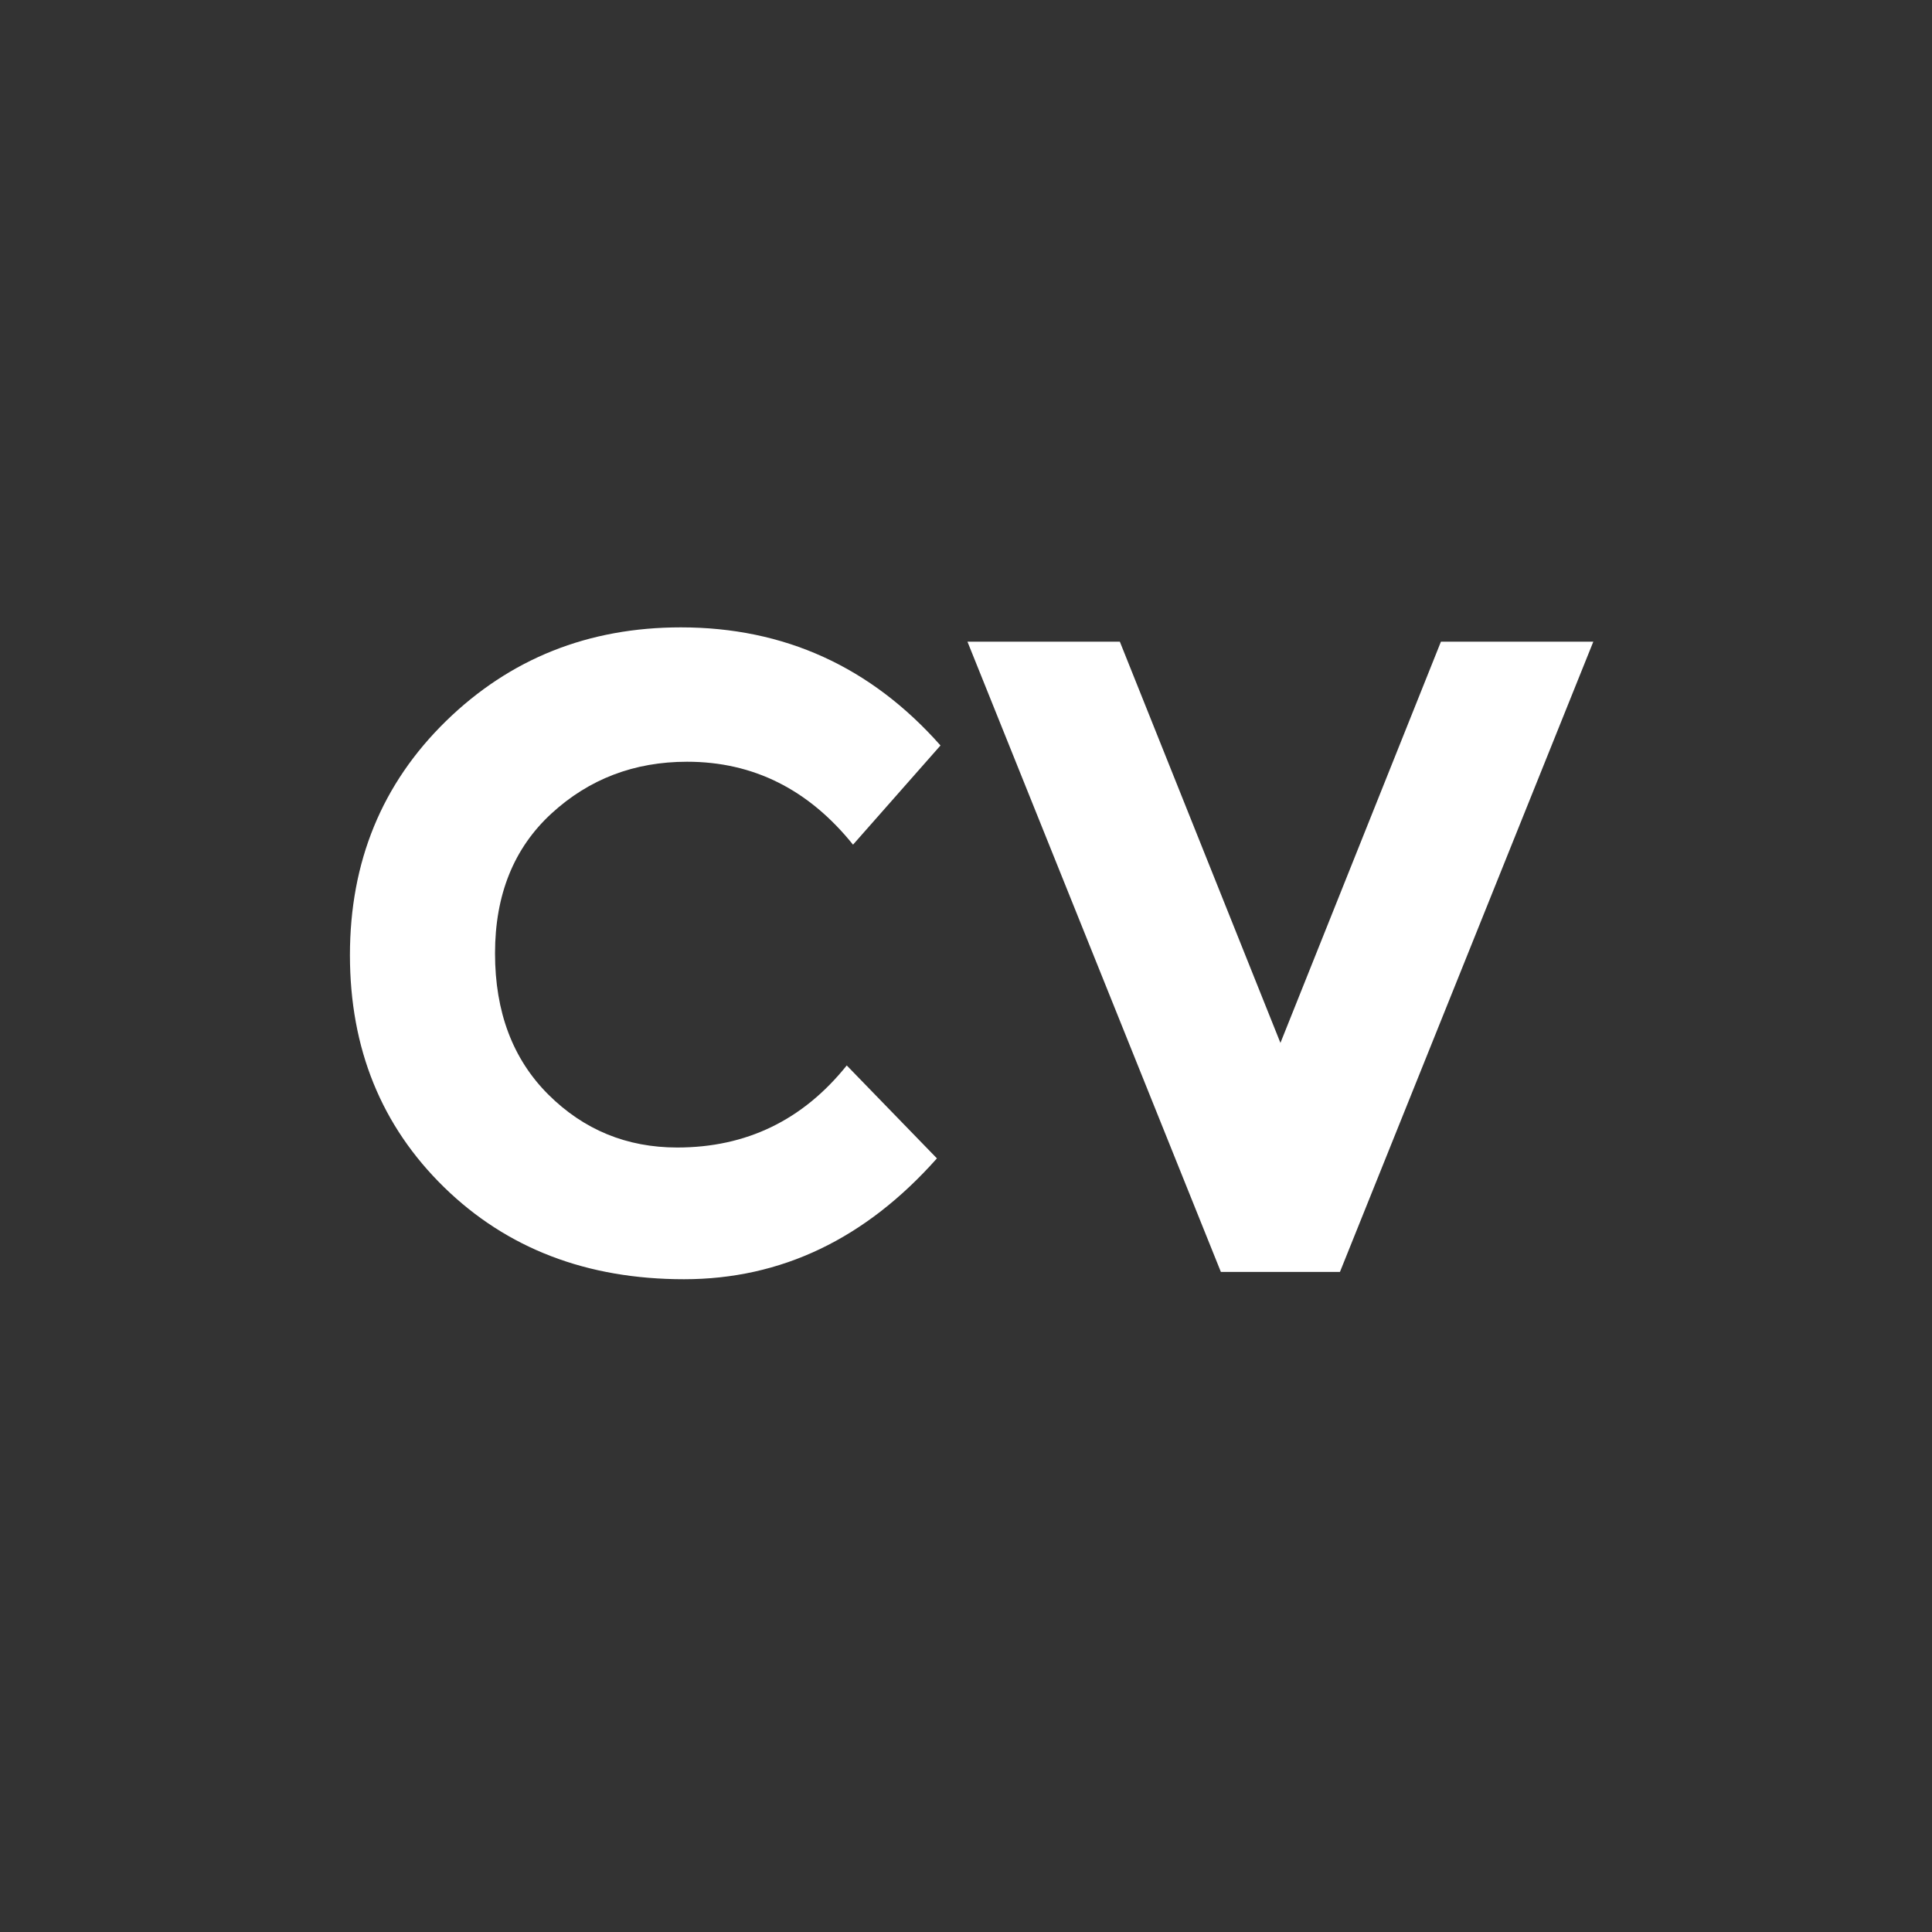 <?xml version="1.0" encoding="utf-8"?>
<!-- Generator: Adobe Illustrator 16.0.0, SVG Export Plug-In . SVG Version: 6.00 Build 0)  -->
<!DOCTYPE svg PUBLIC "-//W3C//DTD SVG 1.1//EN" "http://www.w3.org/Graphics/SVG/1.1/DTD/svg11.dtd">
<svg version="1.1" id="Ebene_1" xmlns="http://www.w3.org/2000/svg" xmlns:xlink="http://www.w3.org/1999/xlink" x="0px" y="0px"
	 width="40px" height="40px" viewBox="0 0 40 40" enable-background="new 0 0 40 40" xml:space="preserve">
<rect x="0" y="0" width="40" height="40" fill="#333333" stroke="none"/>
<circle display="none" fill="#1D1D1F" cx="20" cy="20" r="20"/>
<g id="codepen" display="none">
	<polygon display="inline" fill="#1D1D1F" points="9.8,18.2 9.8,21.8 12.4,20 	"/>
	<polygon display="inline" fill="#1D1D1F" points="18.9,15.6 18.9,10.7 10.6,16.2 14.3,18.7 	"/>
	<polygon display="inline" fill="#1D1D1F" points="29.4,16.2 21.1,10.7 21.1,15.6 25.7,18.7 	"/>
	<polygon display="inline" fill="#1D1D1F" points="10.6,23.8 18.9,29.3 18.9,24.4 14.3,21.3 	"/>
	<polygon display="inline" fill="#1D1D1F" points="21.1,24.4 21.1,29.3 29.4,23.8 25.7,21.3 	"/>
	<polygon display="inline" fill="#1D1D1F" points="20,17.5 16.2,20 20,22.5 23.8,20 	"/>
	<path display="inline" fill="#1D1D1F" d="M20,0C9,0,0,9,0,20s9,20,20,20s20-9,20-20S31,0,20,0z M32.4,23.8V23.9l0,0V24
		c0,0,0,0,0,0.1V24.2c0,0,0,0,0,0.1c0,0,0,0,0,0.101l0,0c0,0,0,0,0,0.102l0,0c0,0,0,0-0.103,0.102l0,0c0,0,0,0-0.1,0.101l0,0l0,0
		l-11.302,7.5c-0.198,0.101-0.398,0.2-0.601,0.2c-0.2,0-0.4-0.103-0.6-0.2L8.1,24.7l0,0l0,0c0,0,0,0-0.1-0.101l0,0
		c0,0,0,0-0.1-0.102l0,0c0,0,0,0,0-0.102l0,0c0,0,0,0,0-0.101c0,0,0,0,0-0.101V24.1c0,0,0,0,0-0.1v-0.1l0,0V23.8v-7.5v-0.1l0,0v-0.1
		c0,0,0,0,0-0.1v-0.1c0,0,0,0,0-0.1c0,0,0,0,0-0.1l0,0c0,0,0,0,0-0.1l0,0c0,0,0,0,0.1-0.1l0,0c0,0,0,0,0.1-0.1l0,0l0,0l11.3-7.5
		c0.4-0.2,0.8-0.2,1.2,0L31.9,15.4l0,0l0,0c0,0,0,0,0.1,0.1l0,0c0,0,0,0,0.1,0.1l0,0c0,0,0,0,0,0.1l0,0c0,0,0,0,0,0.1c0,0,0,0,0,0.1
		V16c0,0,0,0,0,0.1v0.1l0,0v0.1v7.5H32.4z"/>
	<polygon display="inline" fill="#1D1D1F" points="30.2,21.8 30.2,18.2 27.6,20 	"/>
</g>
<path id="linkedin" display="none" fill="#1D1D1F" d="M20,0C9,0,0,9,0,20s9,20,20,20s20-9,20-20S31,0,20,0z M15,29h-4V16h4V29z
	 M13,14.8V15h-0.2c-1.4,0-2.3-1.1-2.3-2.3c0-1.2,0.9-2.2,2.3-2.2c1.4,0,2.4,1,2.4,2.2C15.2,13.8,14,14.8,13,14.8z M30,29h-4v-6.8
	c0-1.7-0.8-2.8-2.3-2.8c-1.101,0-2.101,0.8-2.4,1.5c-0.1,0.3-0.399,0.6-0.399,1V29h-3.798c0,0,0.1-11,0-13H21v2.2
	c1-0.9,1.8-2.1,4-2.1c2.7,0,5,1.8,5,5.6V29z"/>
<path id="twitter" display="none" fill="#2E3D49" d="M20,0C9,0,0,9,0,20s9,20,20,20s20-9,20-20S31,0,20,0z"/>
<g>
	<path fill="#FFFFFF" d="M14.021,23.758c1.431,0,2.601-0.566,3.51-1.699l1.867,1.924c-1.481,1.668-3.227,2.502-5.236,2.502
		c-2.01,0-3.666-0.635-4.966-1.903c-1.301-1.271-1.951-2.872-1.951-4.807s0.663-3.55,1.988-4.845
		c1.326-1.294,2.947-1.941,4.863-1.941c2.141,0,3.933,0.815,5.376,2.445l-1.811,2.054c-0.921-1.145-2.066-1.717-3.435-1.717
		c-1.096,0-2.032,0.358-2.81,1.073c-0.778,0.716-1.167,1.68-1.167,2.894c0,1.214,0.367,2.188,1.102,2.922
		C12.085,23.391,12.975,23.758,14.021,23.758z"/>
	<path fill="#FFFFFF" d="M26.51,21.592l3.323-8.307h3.155l-5.246,13.049h-2.465l-5.247-13.049h3.155L26.51,21.592z"/>
</g>
</svg>
